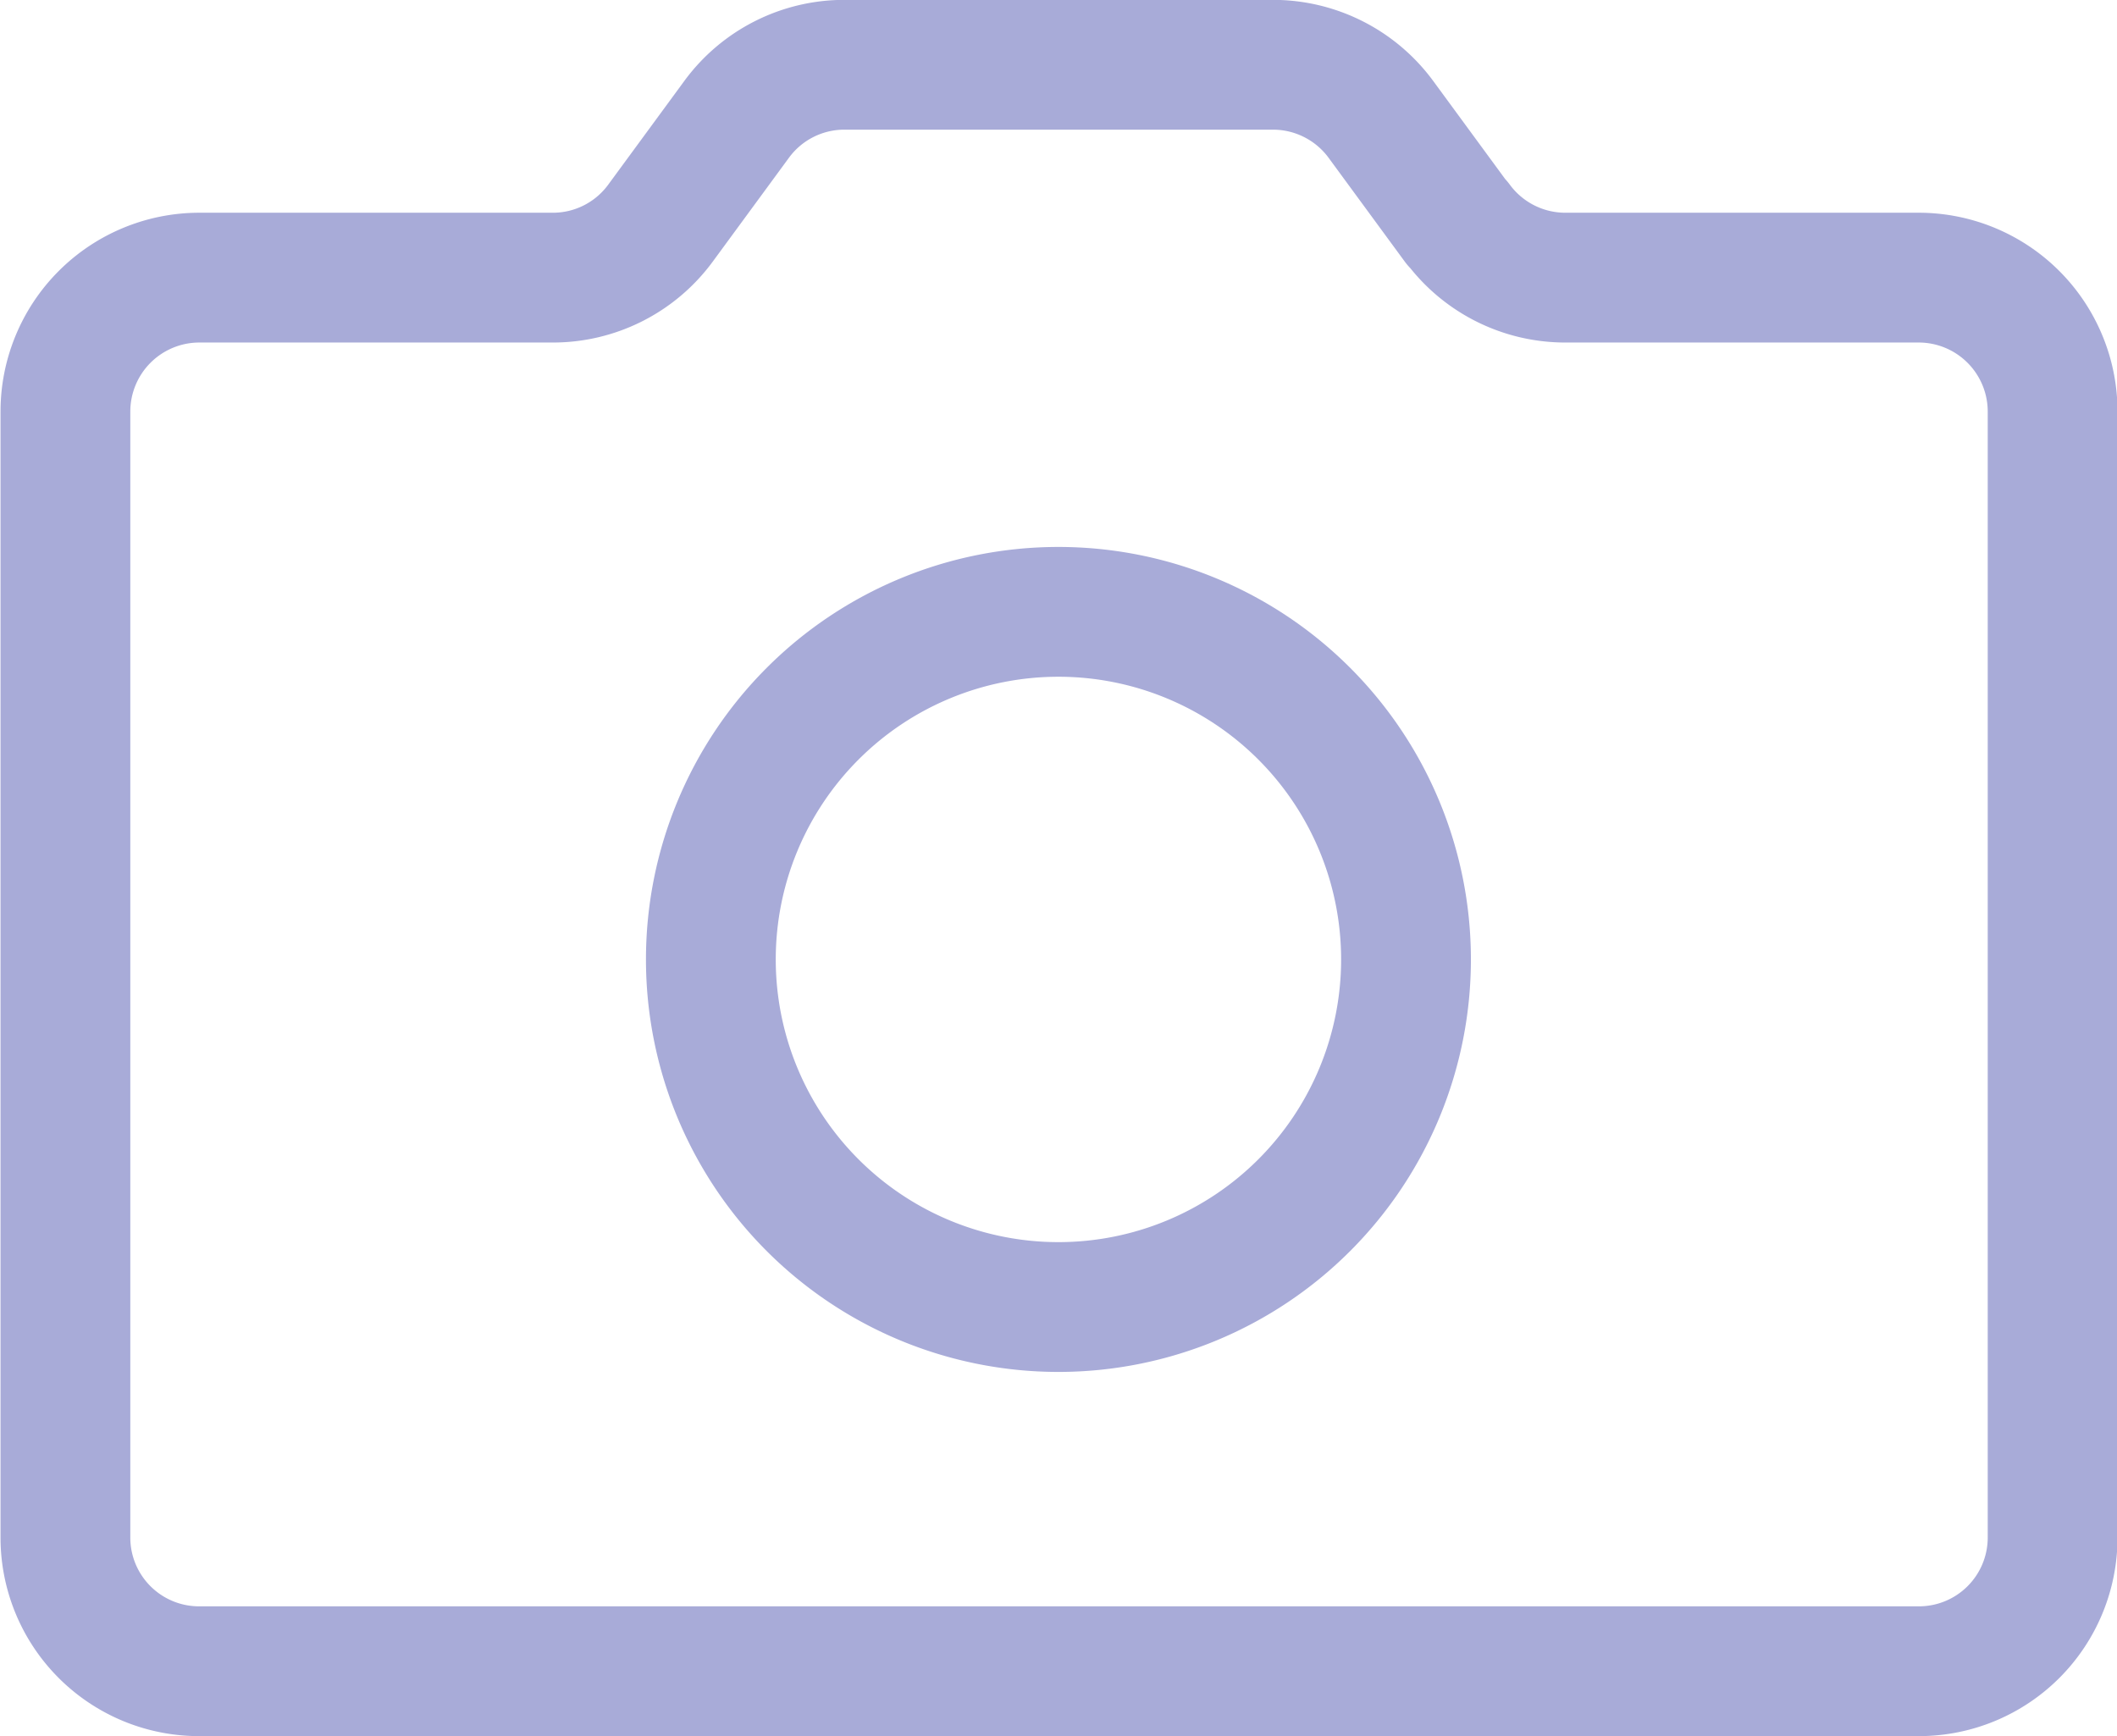 <svg xmlns="http://www.w3.org/2000/svg" width="16.311" height="13.377" viewBox="0 0 16.311 13.377">
  <g id="photo" transform="translate(-1279.447 -298.208)">
    <path id="Path_1254" data-name="Path 1254" d="M380.2,227.219l-.587-.8a1.032,1.032,0,0,0-.832-.42h-3.3a1.029,1.029,0,0,0-.831.42l-.587.8a1.028,1.028,0,0,1-.831.42h-2.722a1.032,1.032,0,0,0-1.032,1.032v8.674a1.03,1.03,0,0,0,1.032,1.031h13.248a1.03,1.03,0,0,0,1.031-1.031v-8.674a1.032,1.032,0,0,0-1.031-1.032h-2.723a1.031,1.031,0,0,1-.831-.42Z" transform="translate(910.473 72.708)" fill="none" stroke="#a8abd8" stroke-linecap="round" stroke-linejoin="round" stroke-width="1"/>
    <path id="Path_1255" data-name="Path 1255" d="M378.346,236.6a2.678,2.678,0,1,0-2.679-2.678A2.678,2.678,0,0,0,378.346,236.6Z" transform="translate(909.257 71.678)" fill="none" stroke="#a8abd8" stroke-linecap="round" stroke-linejoin="round" stroke-width="1"/>
  </g>
</svg>
